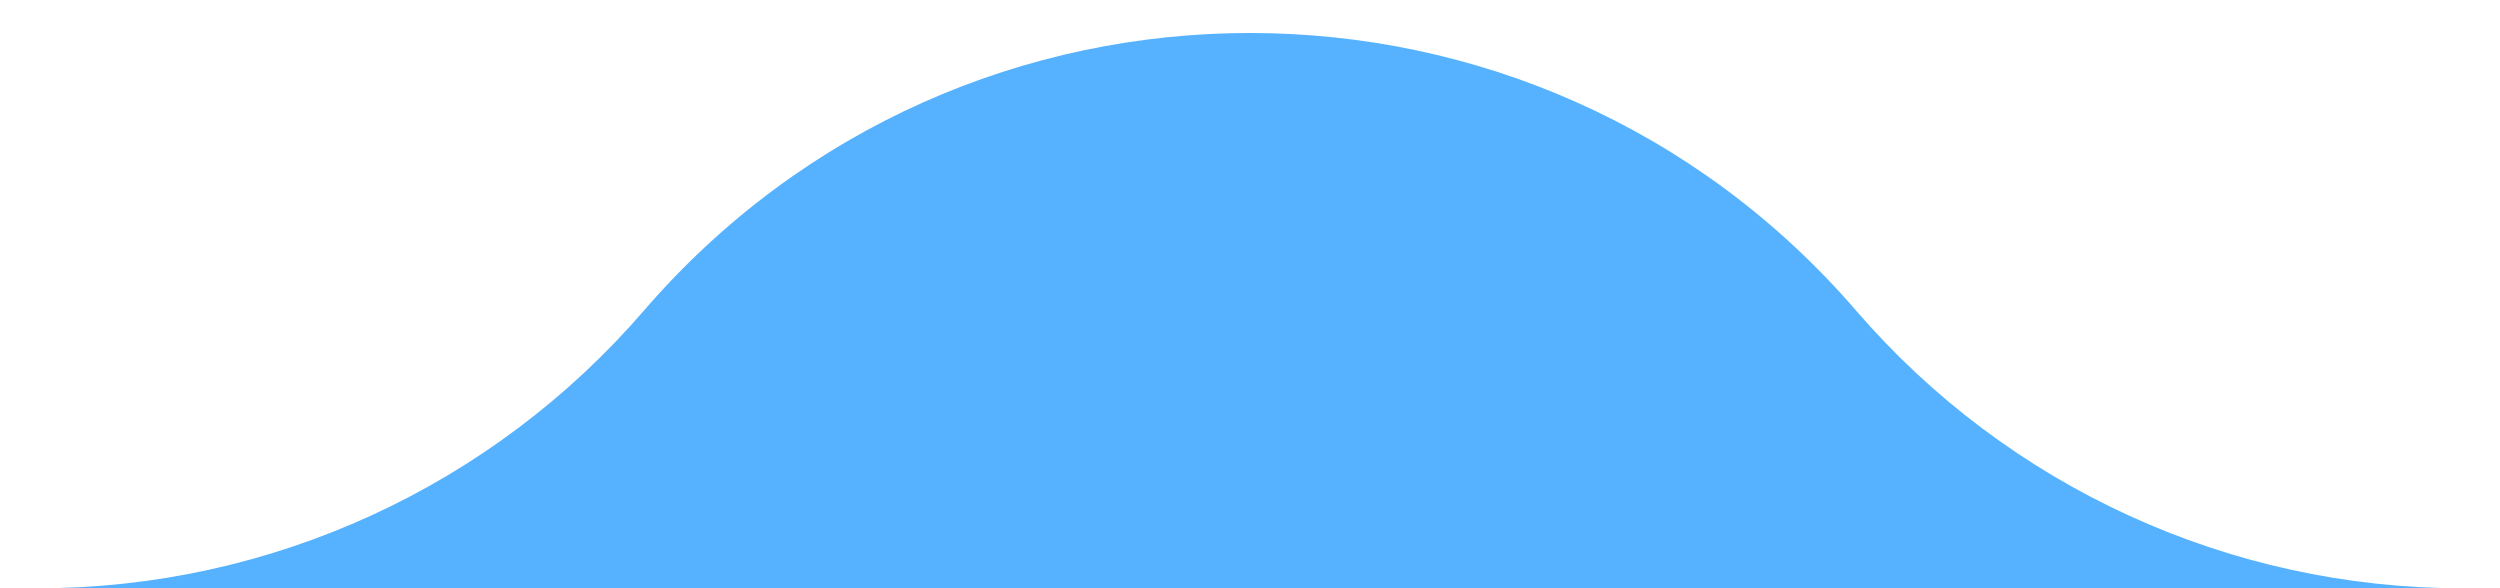 <svg width="51" height="12" viewBox="0 0 51 12" fill="none" xmlns="http://www.w3.org/2000/svg">
<path fill-rule="evenodd" clip-rule="evenodd" d="M50.23 12.001C45.48 12.001 40.967 9.933 37.865 6.337C31.351 -1.215 19.649 -1.215 13.135 6.337C10.033 9.933 5.519 12.001 0.77 12.001H50.23Z" fill="#56B2FF"/>
</svg>